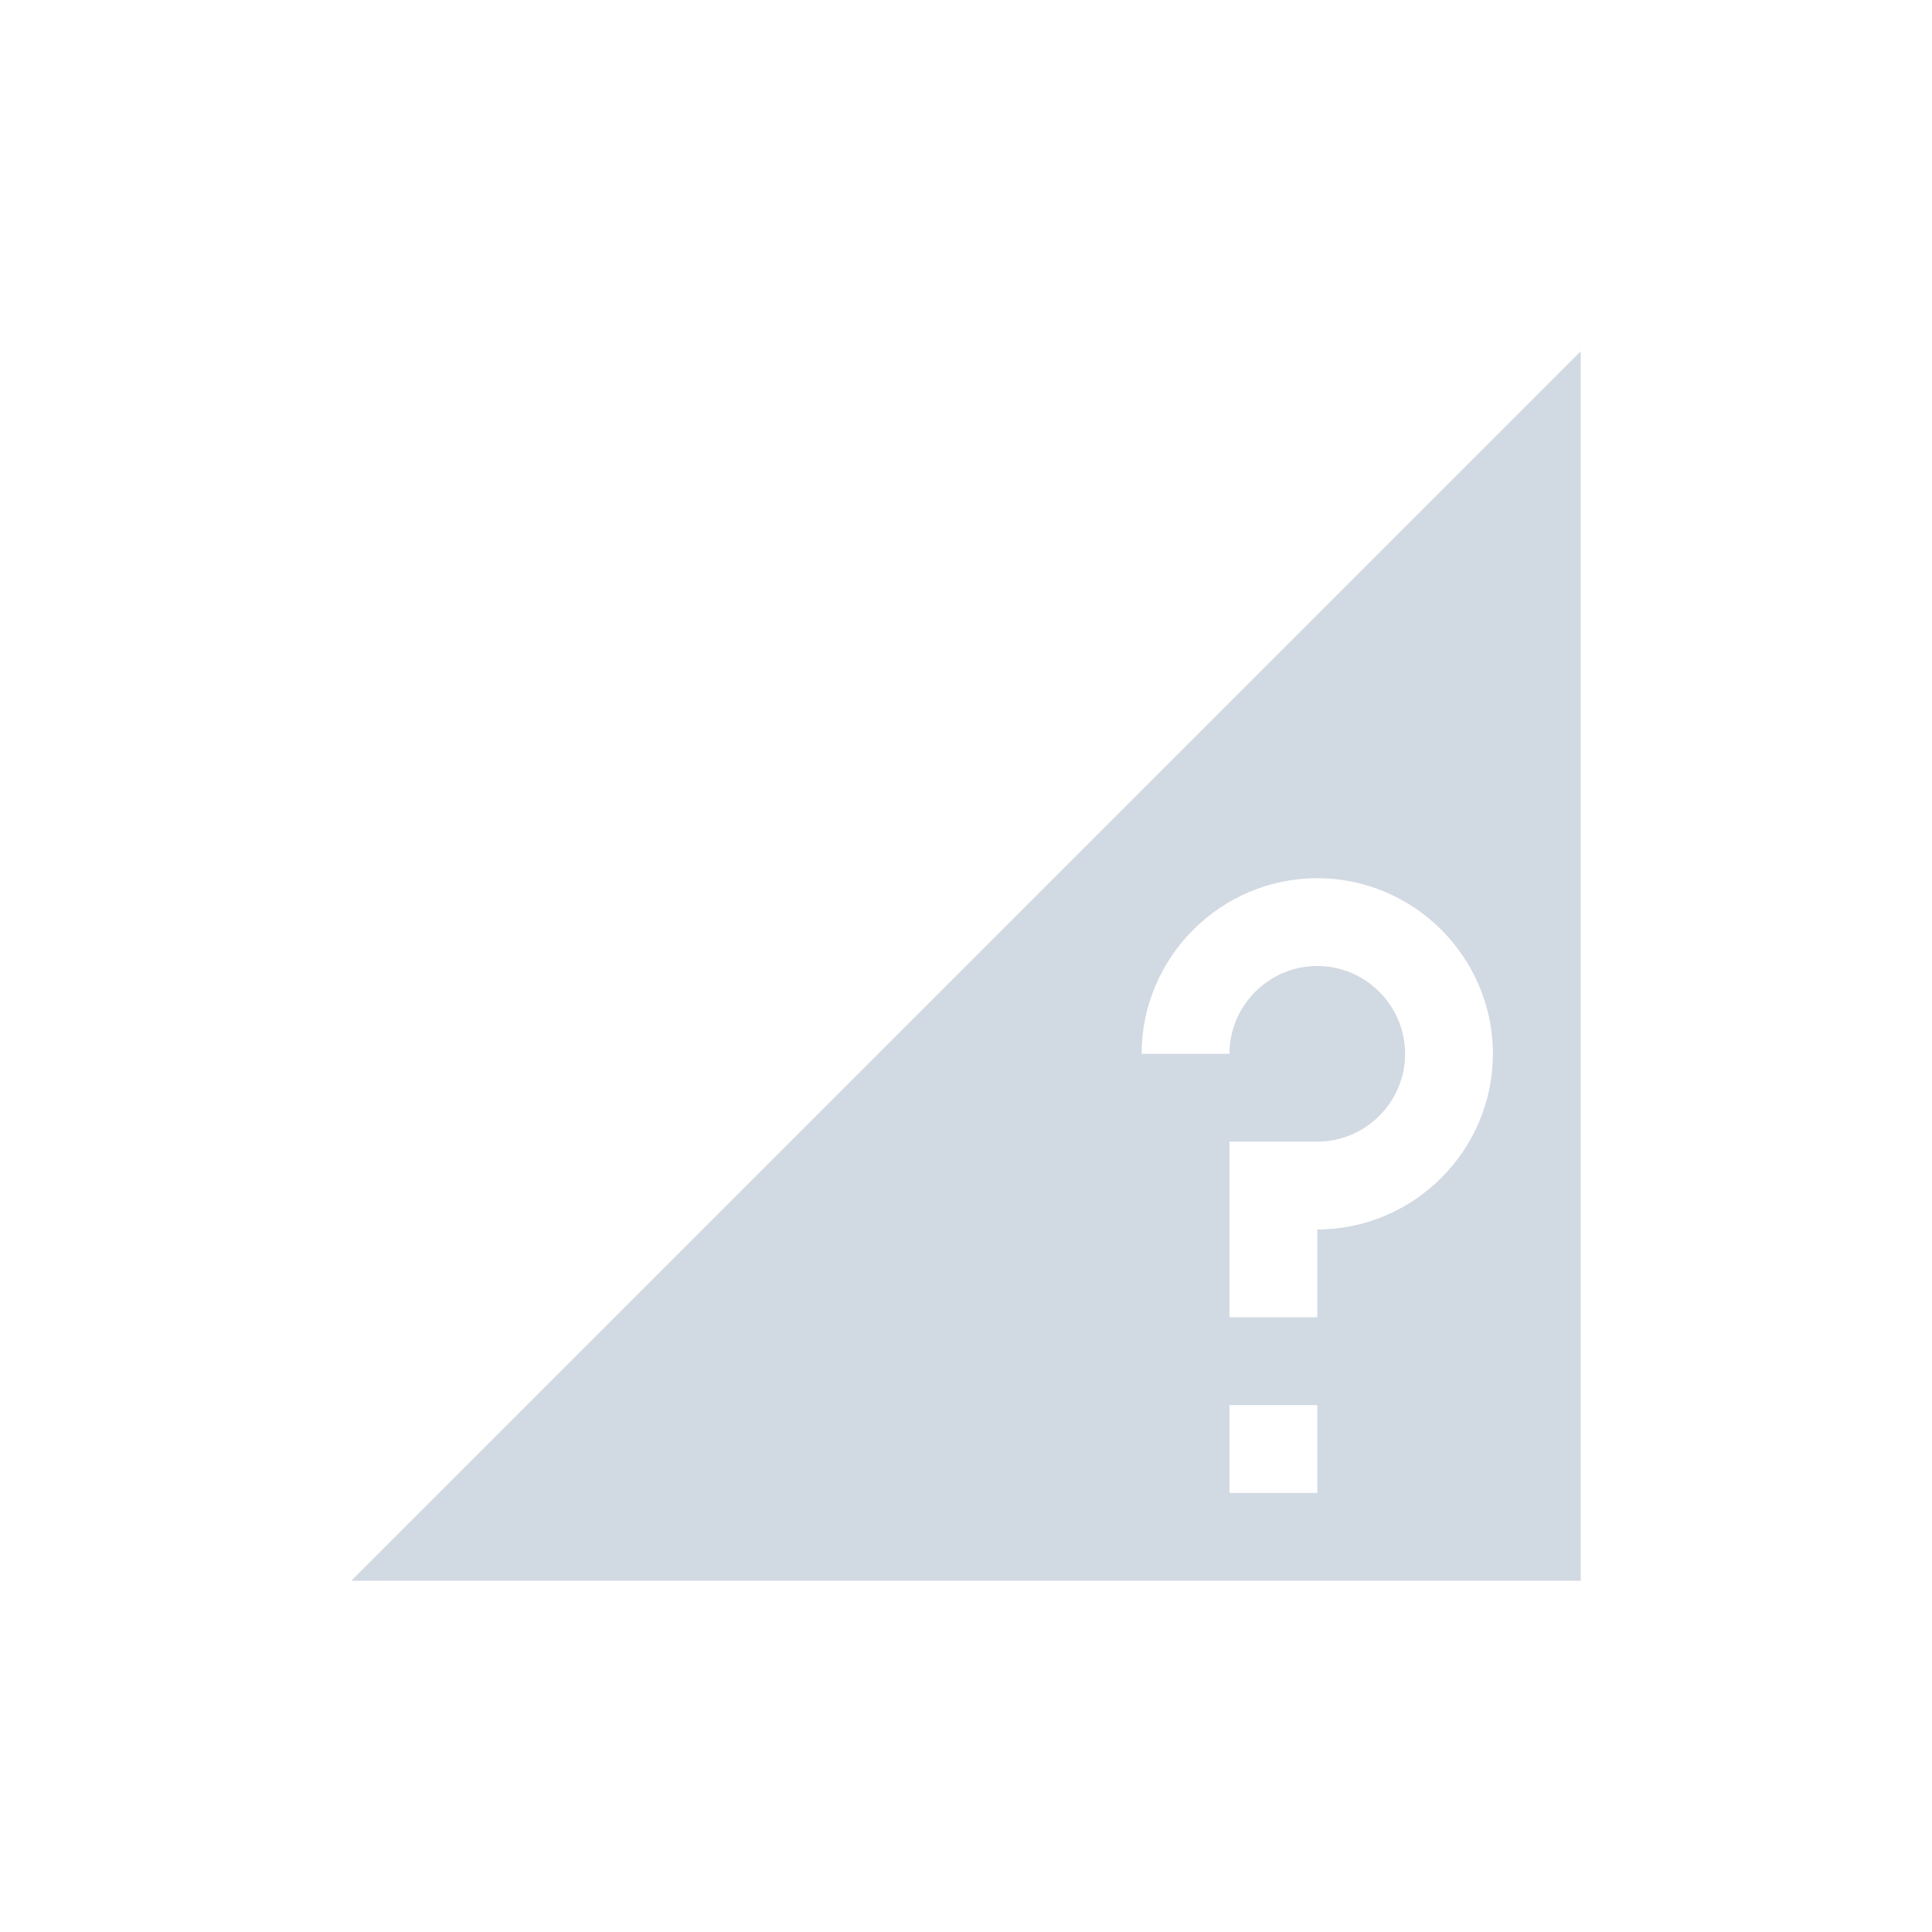 <svg xmlns="http://www.w3.org/2000/svg" width="22" height="22"><path d="M18 4L4 18h14zm-3 6c1.1 0 2 .9 2 2s-.9 2-2 2v1h-1v-2h1c.55 0 1-.45 1-1s-.45-1-1-1-1 .45-1 1h-1c0-1.1.9-2 2-2zm-1 6h1v1h-1z" fill="#d1d9e3"/></svg>